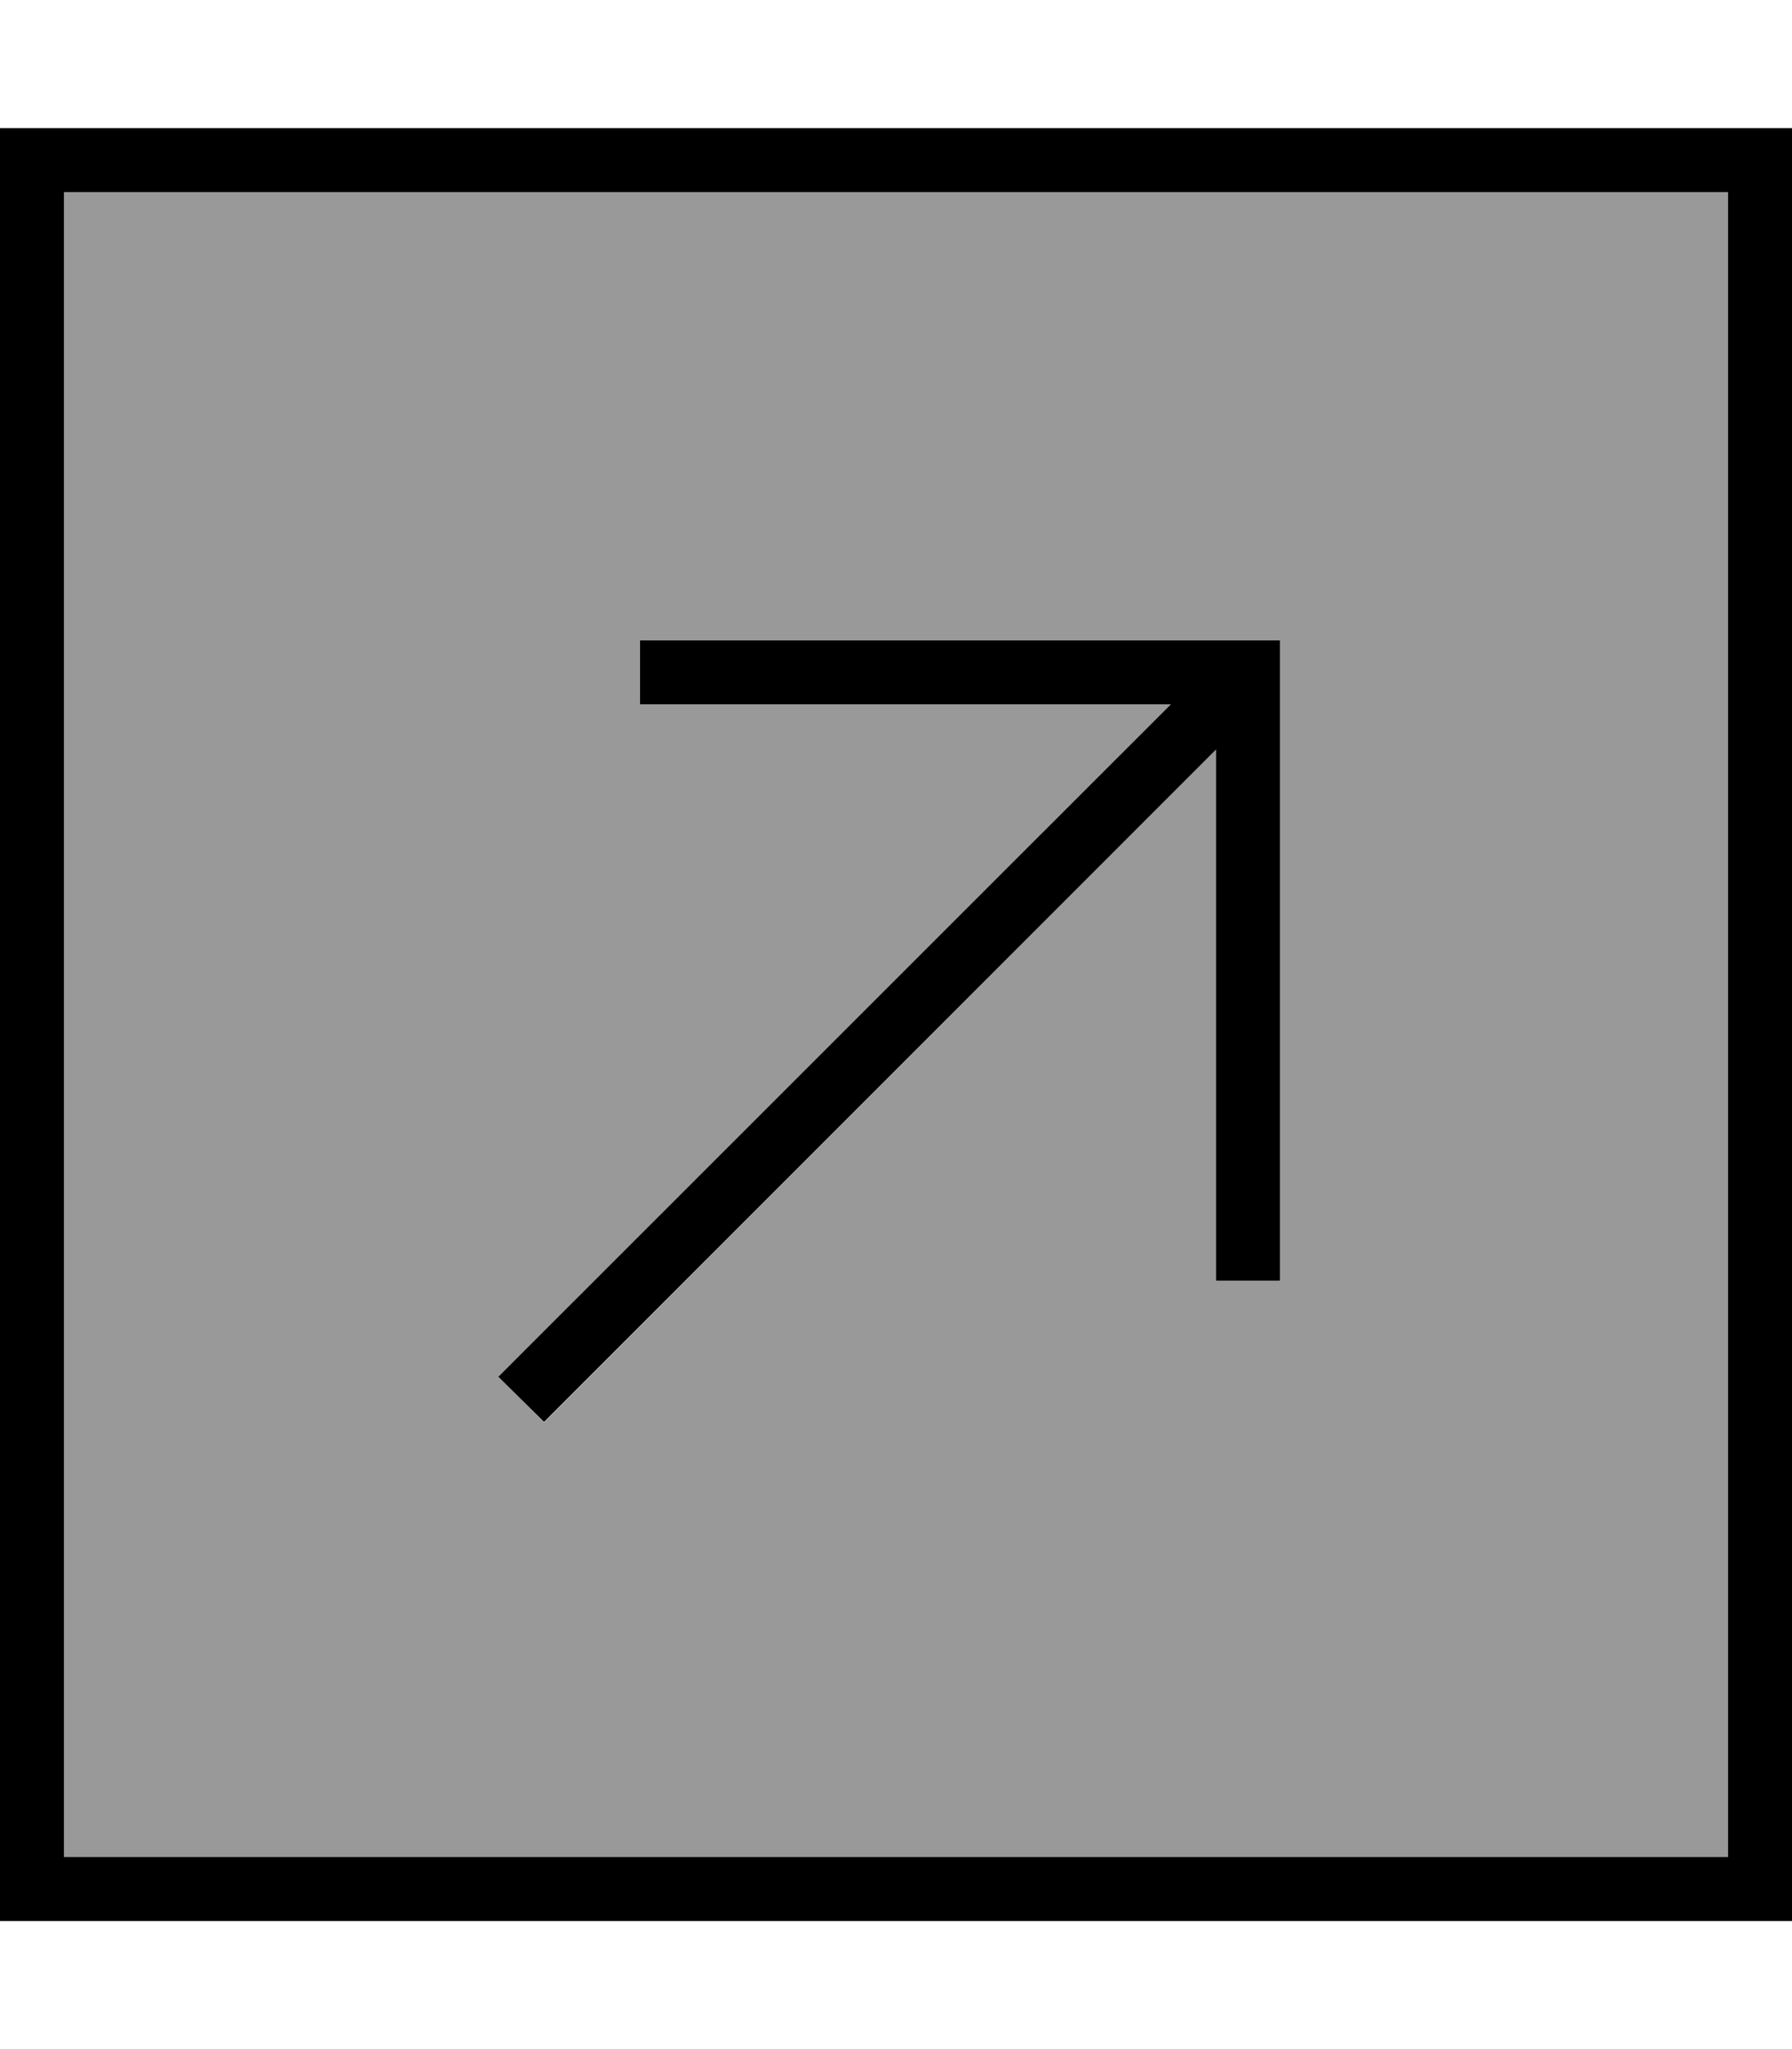 <svg fill="currentColor" xmlns="http://www.w3.org/2000/svg" viewBox="0 0 448 512"><!--! Font Awesome Pro 6.7.2 by @fontawesome - https://fontawesome.com License - https://fontawesome.com/license (Commercial License) Copyright 2024 Fonticons, Inc. --><defs><style>.fa-secondary{opacity:.4}</style></defs><path class="fa-secondary" d="M16 48l0 416 416 0 0-416L16 48zM124.7 344l5.7-5.7L292.7 176 168 176l-8 0 0-16 8 0 144 0 8 0 0 8 0 144 0 8-16 0 0-8 0-124.7L141.7 349.7l-5.7 5.7L124.7 344z"/><path class="fa-primary" d="M432 48l0 416L16 464 16 48l416 0zm16-16l-16 0L16 32 0 32 0 48 0 464l0 16 16 0 416 0 16 0 0-16 0-416 0-16zM312 160l-144 0-8 0 0 16 8 0 124.7 0L130.3 338.3l-5.7 5.7L136 355.3l5.7-5.7L304 187.3 304 312l0 8 16 0 0-8 0-144 0-8-8 0z"/></svg>